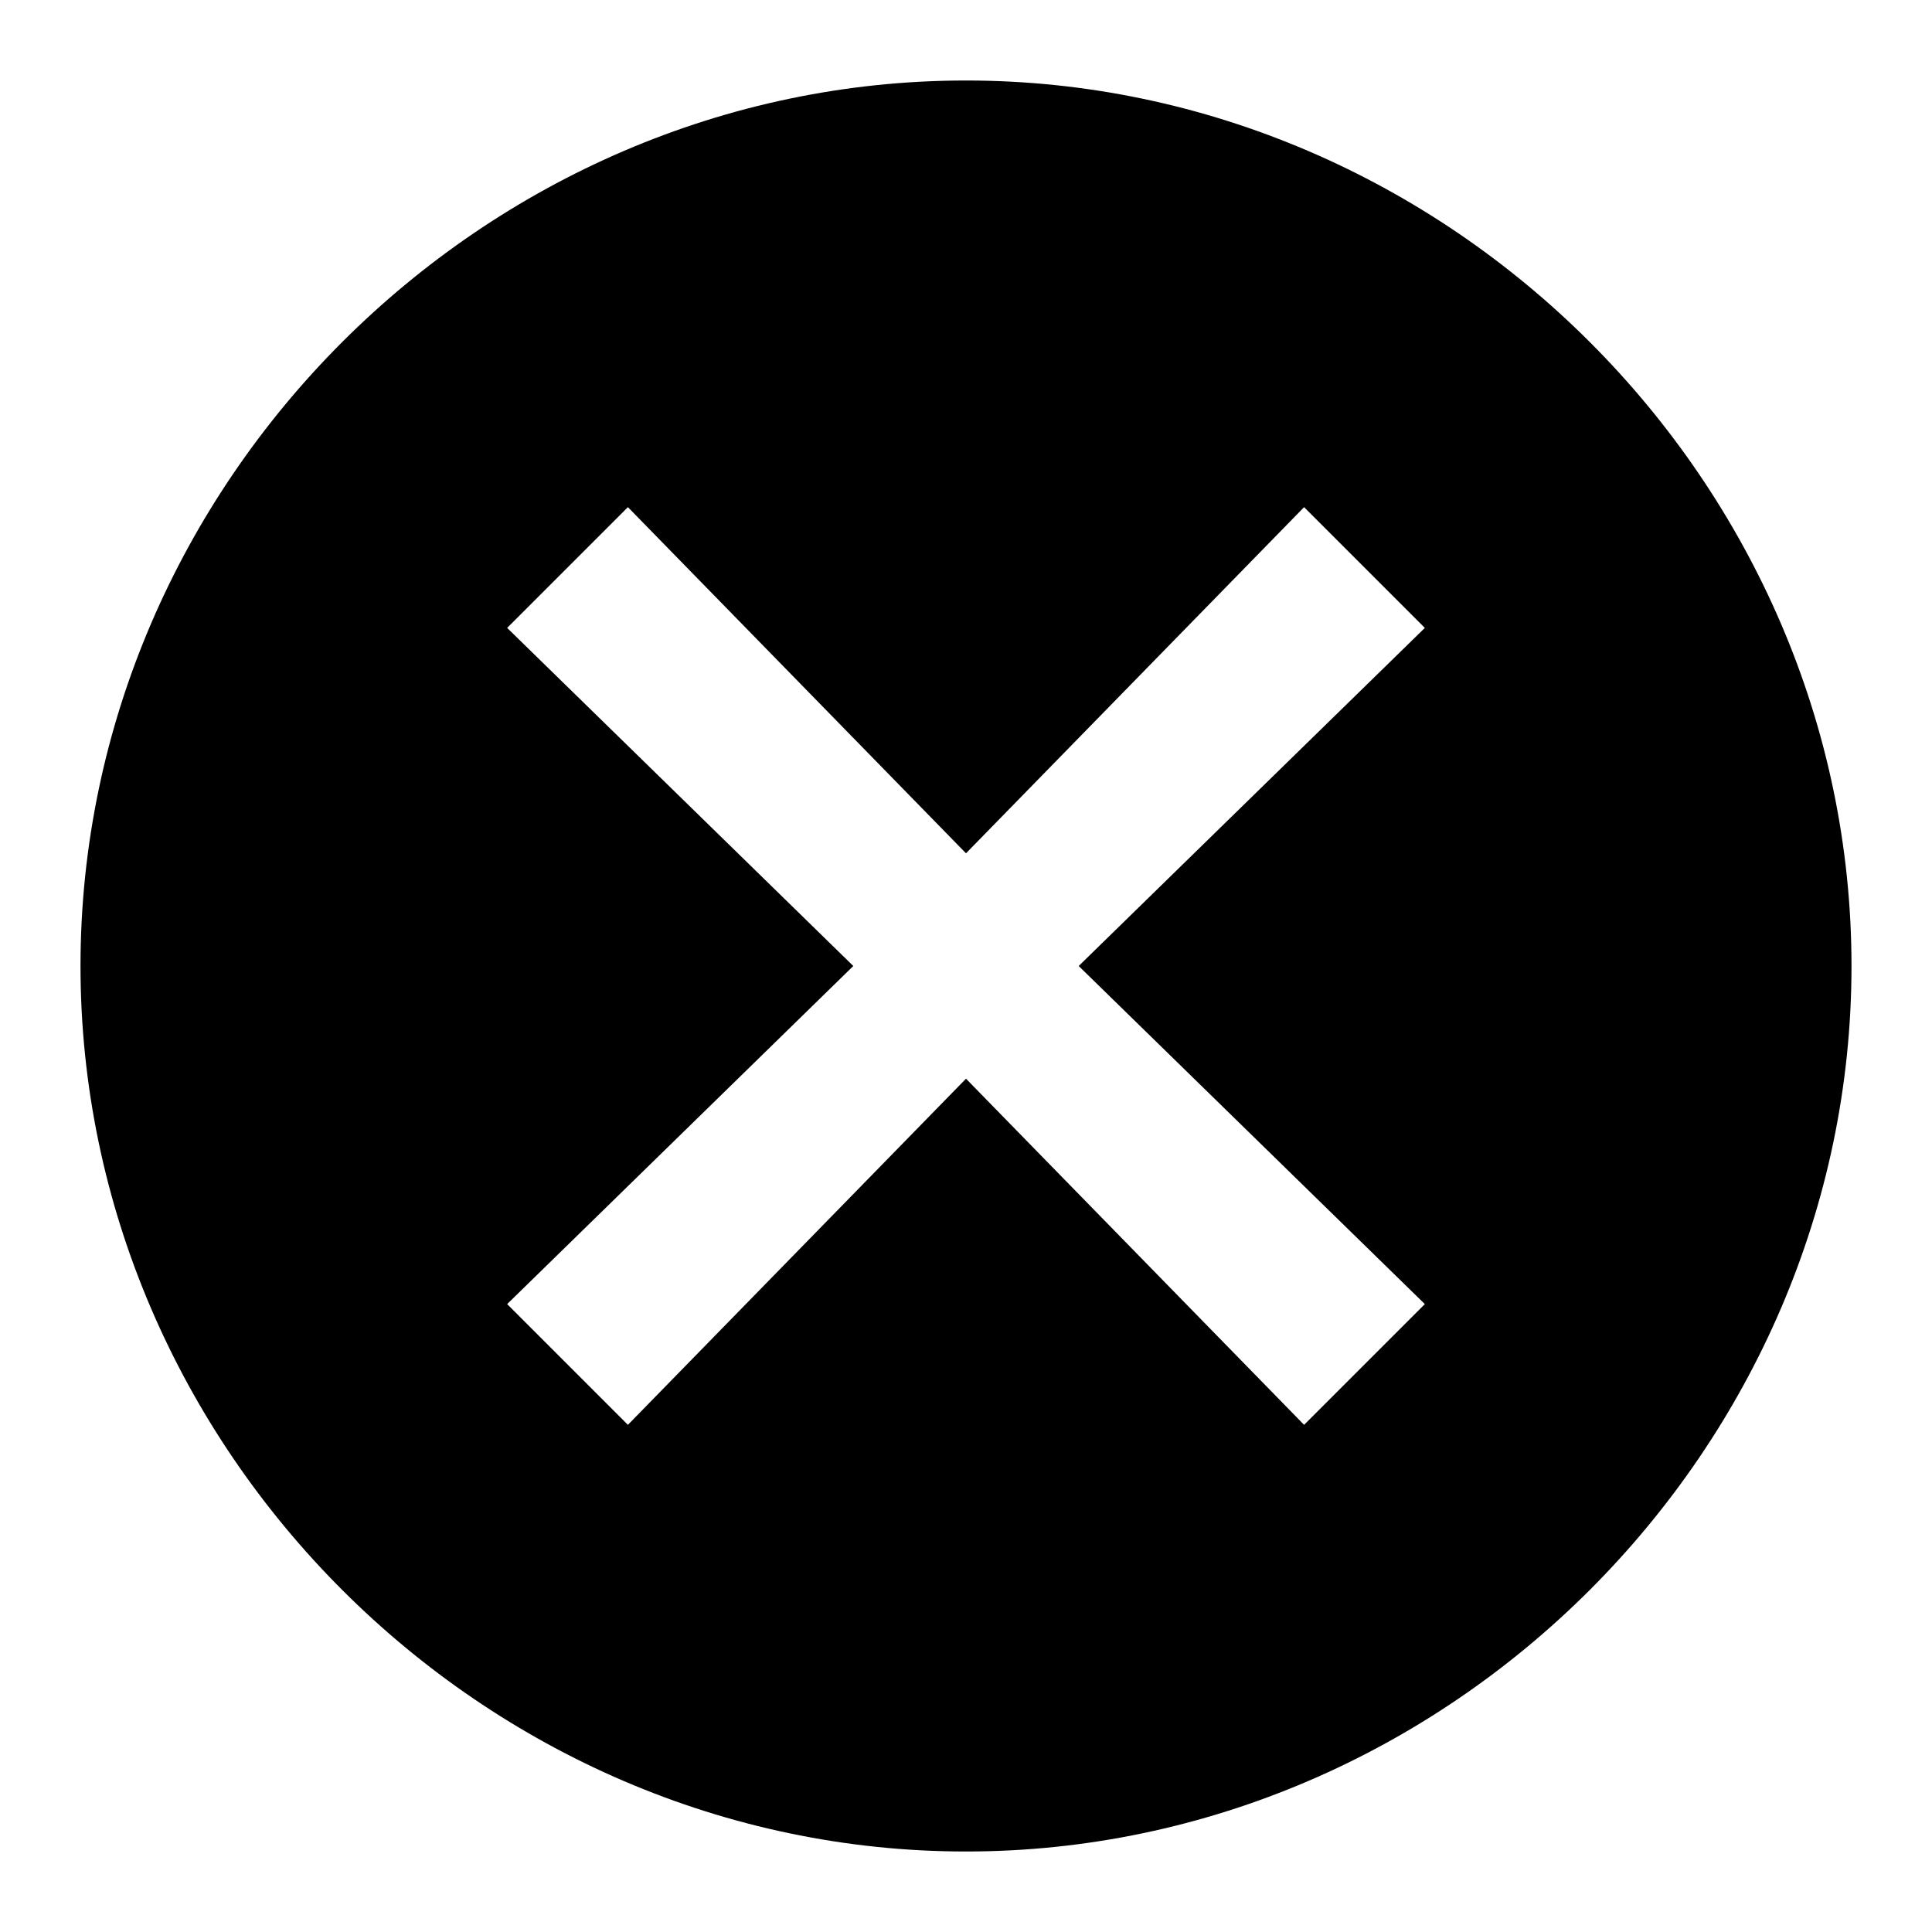 <svg width="24" height="24" viewBox="0 0 24 24" role="img">
  <path fill-rule="evenodd" d="M12 1c6 0 11 5 11 11s-5 11-11 11S1 18 1 12 6 1 12 1zm5.7 6.8l-1.5-1.5-4.2 4.3-4.2-4.3-1.5 1.5 4.3 4.2-4.3 4.2 1.5 1.5 4.2-4.3 4.2 4.3 1.5-1.5-4.3-4.2 4.3-4.2z"/>
</svg>
